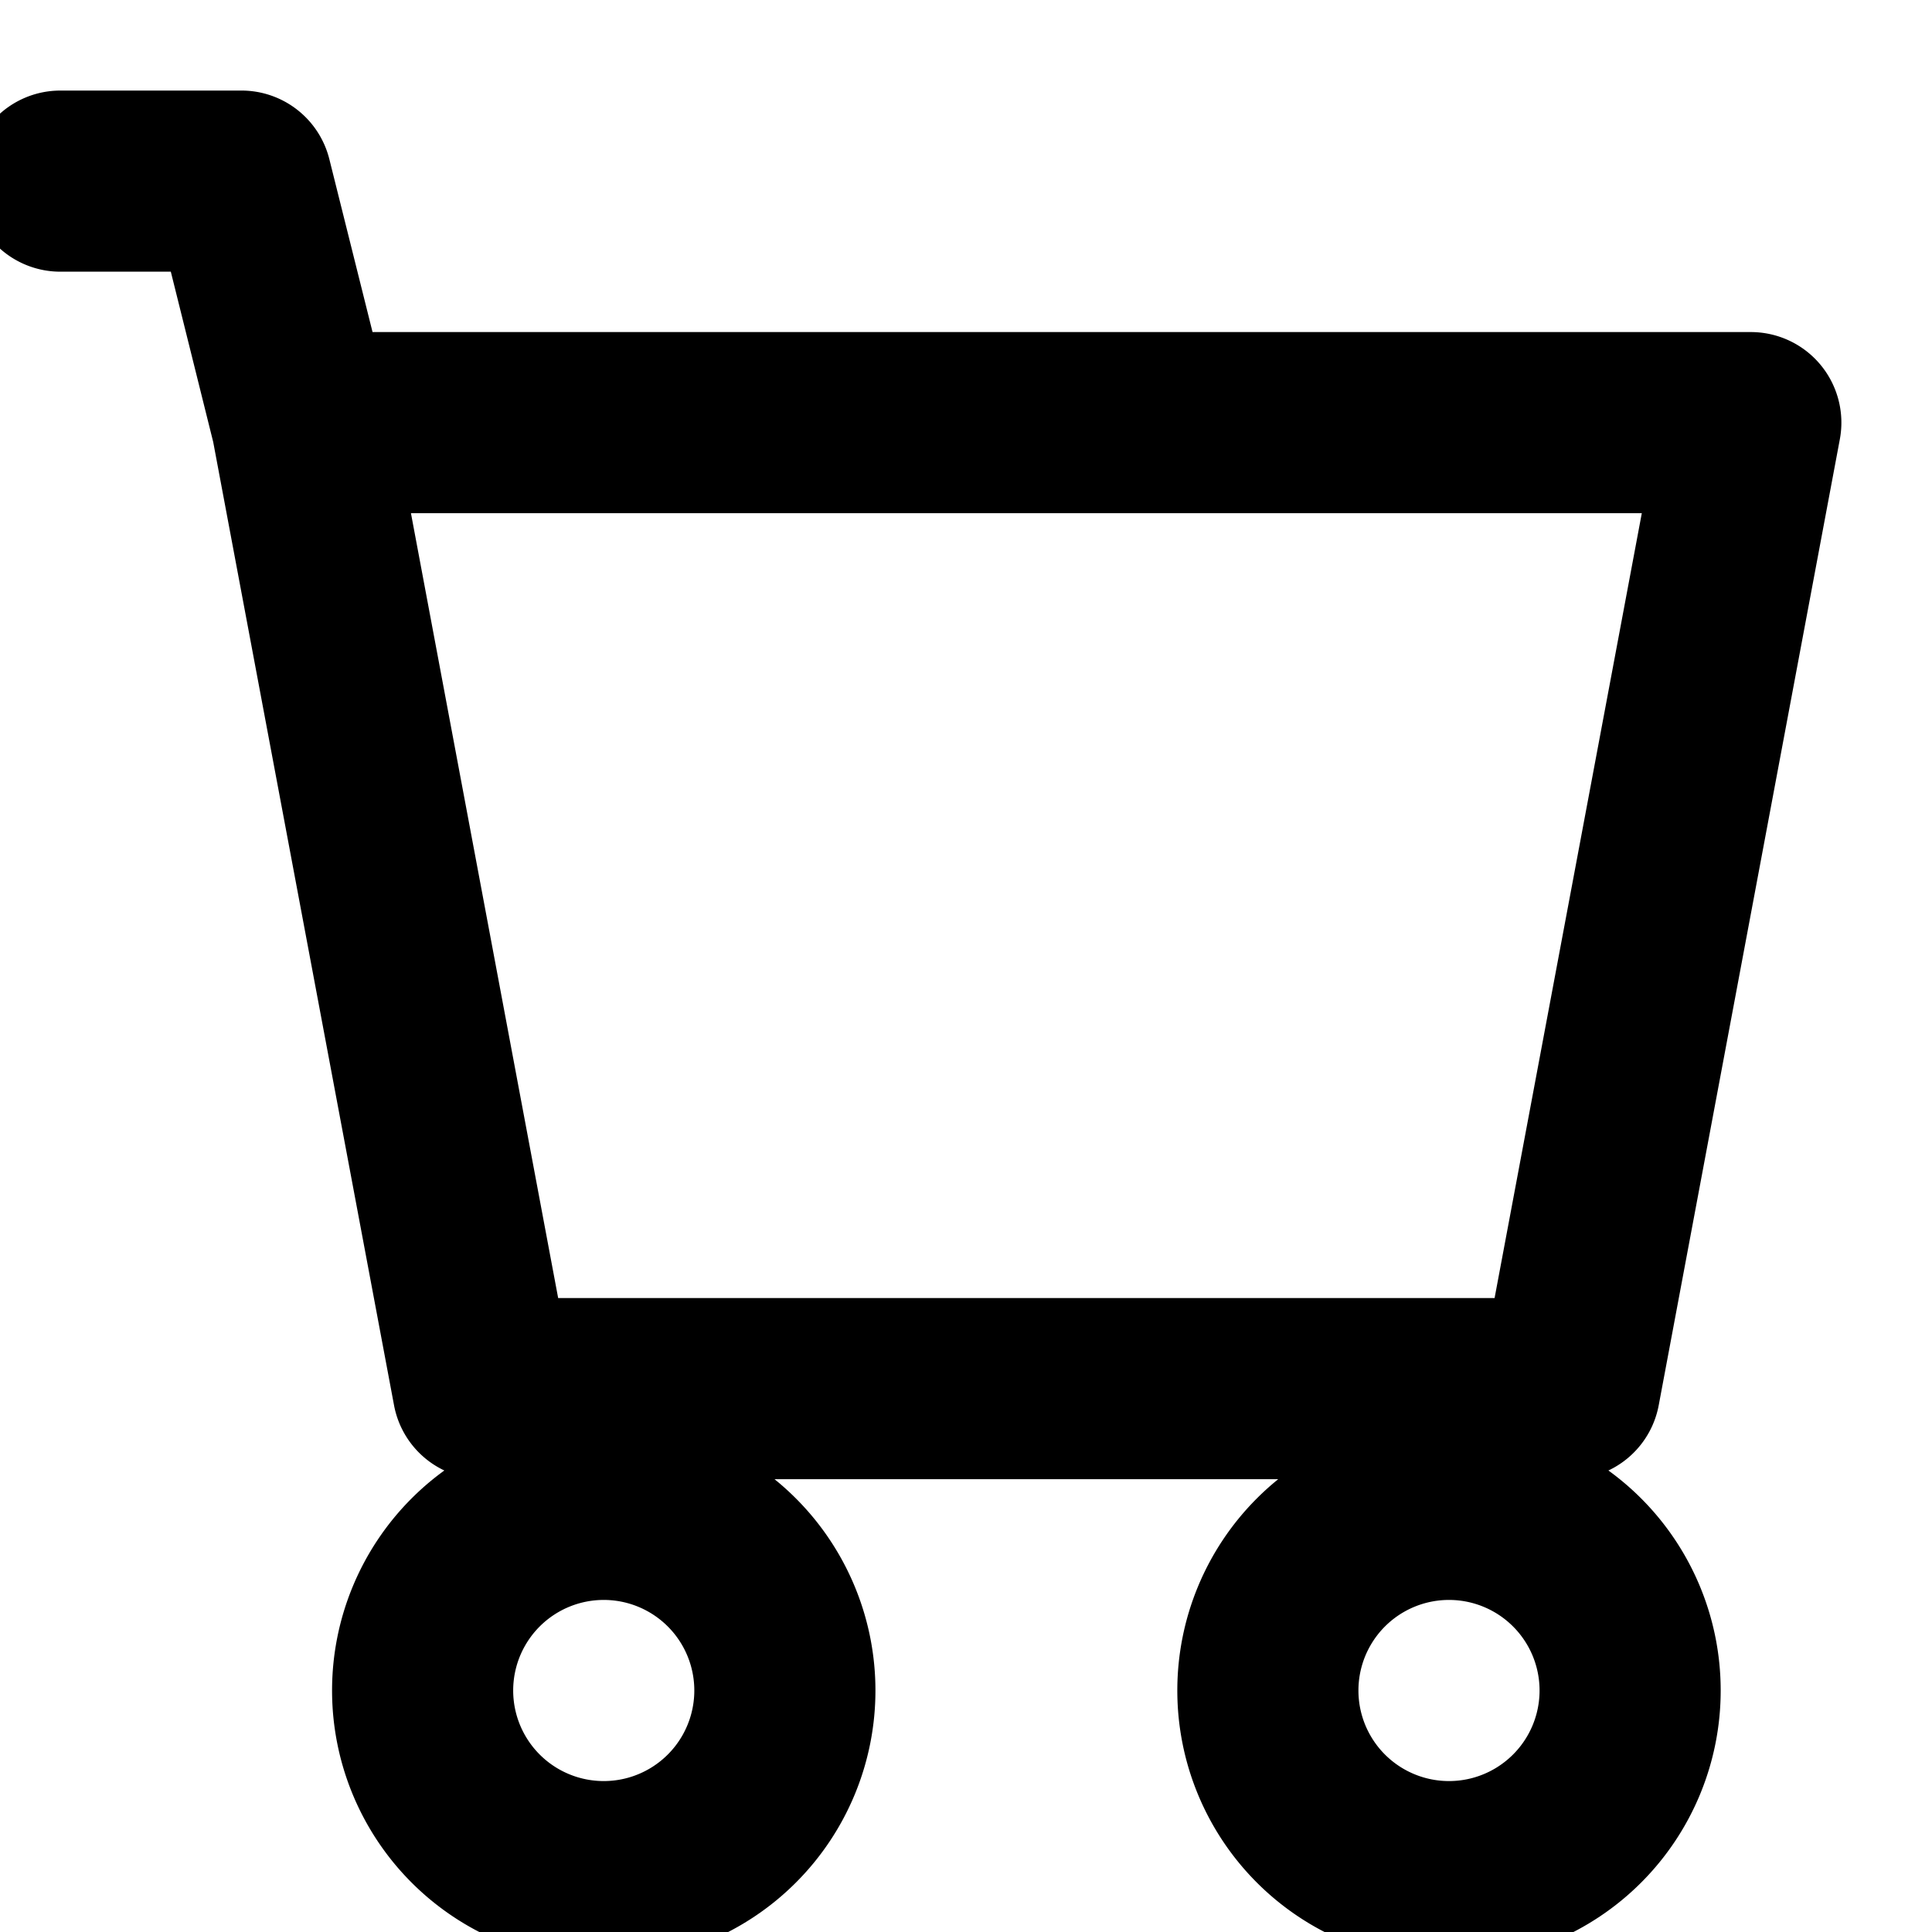 <!-- <svg width="14" height="14" viewBox="0 0 14 14" fill="none" xmlns="http://www.w3.org/2000/svg">
<path id="Vector" d="M0 0.46875C0 0.34443 0.049167 0.225201 0.136685 0.137294C0.224203 0.0493861 0.342902 0 0.466671 0H1.86668C1.97078 2.88858e-05 2.07188 0.0350163 2.1539 0.0993982C2.23593 0.16378 2.29416 0.25386 2.31935 0.355312L2.69736 1.875H13.5335C13.6043 1.87502 13.6743 1.89126 13.738 1.92249C13.8017 1.95371 13.8575 1.99911 13.9011 2.05522C13.9448 2.11134 13.9751 2.1767 13.9898 2.24635C14.0045 2.316 14.0033 2.3881 13.9861 2.45719L12.5861 8.08219C12.5609 8.18364 12.5027 8.27372 12.4207 8.3381C12.3386 8.40248 12.2375 8.43747 12.1334 8.4375H3.73337C3.62927 8.43747 3.52817 8.40248 3.44615 8.3381C3.36413 8.27372 3.30589 8.18364 3.2807 8.08219L1.50268 0.9375H0.466671C0.342902 0.9375 0.224203 0.888114 0.136685 0.800206C0.049167 0.712299 0 0.59307 0 0.46875ZM2.93069 2.8125L4.09737 7.5H11.7694L12.9361 2.8125H2.93069ZM4.66671 10.3125C4.41917 10.3125 4.18177 10.4113 4.00674 10.5871C3.8317 10.7629 3.73337 11.0014 3.73337 11.25C3.73337 11.4986 3.8317 11.7371 4.00674 11.9129C4.18177 12.0887 4.41917 12.1875 4.66671 12.1875C4.91425 12.1875 5.15165 12.0887 5.32668 11.9129C5.50172 11.7371 5.60005 11.4986 5.60005 11.25C5.60005 11.0014 5.50172 10.7629 5.32668 10.5871C5.15165 10.4113 4.91425 10.3125 4.66671 10.3125ZM2.80003 11.25C2.80003 10.7527 2.99669 10.2758 3.34676 9.92418C3.69684 9.57254 4.17163 9.375 4.66671 9.375C5.16179 9.375 5.63658 9.57254 5.98665 9.92418C6.33673 10.2758 6.53339 10.7527 6.53339 11.25C6.53339 11.7473 6.33673 12.2242 5.98665 12.5758C5.63658 12.9275 5.16179 13.125 4.66671 13.125C4.17163 13.125 3.69684 12.9275 3.34676 12.5758C2.99669 12.2242 2.80003 11.7473 2.80003 11.25ZM11.2001 10.3125C10.9526 10.3125 10.7152 10.4113 10.5401 10.5871C10.3651 10.7629 10.2668 11.0014 10.2668 11.25C10.2668 11.4986 10.3651 11.7371 10.5401 11.9129C10.7152 12.0887 10.9526 12.1875 11.2001 12.1875C11.4476 12.1875 11.685 12.0887 11.8601 11.9129C12.0351 11.7371 12.1334 11.4986 12.1334 11.25C12.1334 11.0014 12.0351 10.7629 11.8601 10.5871C11.685 10.4113 11.4476 10.3125 11.2001 10.3125ZM9.33342 11.25C9.33342 10.7527 9.53009 10.2758 9.88016 9.92418C10.2302 9.57254 10.705 9.375 11.2001 9.375C11.6952 9.375 12.17 9.57254 12.52 9.92418C12.8701 10.2758 13.0668 10.7527 13.0668 11.25C13.0668 11.7473 12.8701 12.2242 12.52 12.5758C12.17 12.9275 11.6952 13.125 11.2001 13.125C10.705 13.125 10.2302 12.9275 9.88016 12.5758C9.53009 12.2242 9.33342 11.7473 9.33342 11.25Z" fill="black"/>
</svg> -->

<svg xmlns="http://www.w3.org/2000/svg" width="16" height="16" fill="currentColor" class="bi bi-cart" viewBox="0 0 16 16">
  <path d="M0 1.5A.5.5 0 0 1 .5 1H2a.5.5 0 0 1 .485.379L2.89 3H14.5a.5.5 0 0 1 .491.592l-1.5 8A.5.5 0 0 1 13 12H4a.5.5 0 0 1-.491-.408L2.01 3.607 1.61 2H.5a.5.5 0 0 1-.5-.5M3.102 4l1.313 7h8.17l1.313-7zM5 12a2 2 0 1 0 0 4 2 2 0 0 0 0-4m7 0a2 2 0 1 0 0 4 2 2 0 0 0 0-4m-7 1a1 1 0 1 1 0 2 1 1 0 0 1 0-2m7 0a1 1 0 1 1 0 2 1 1 0 0 1 0-2" stroke="black" stroke-width="0.5" />
</svg>